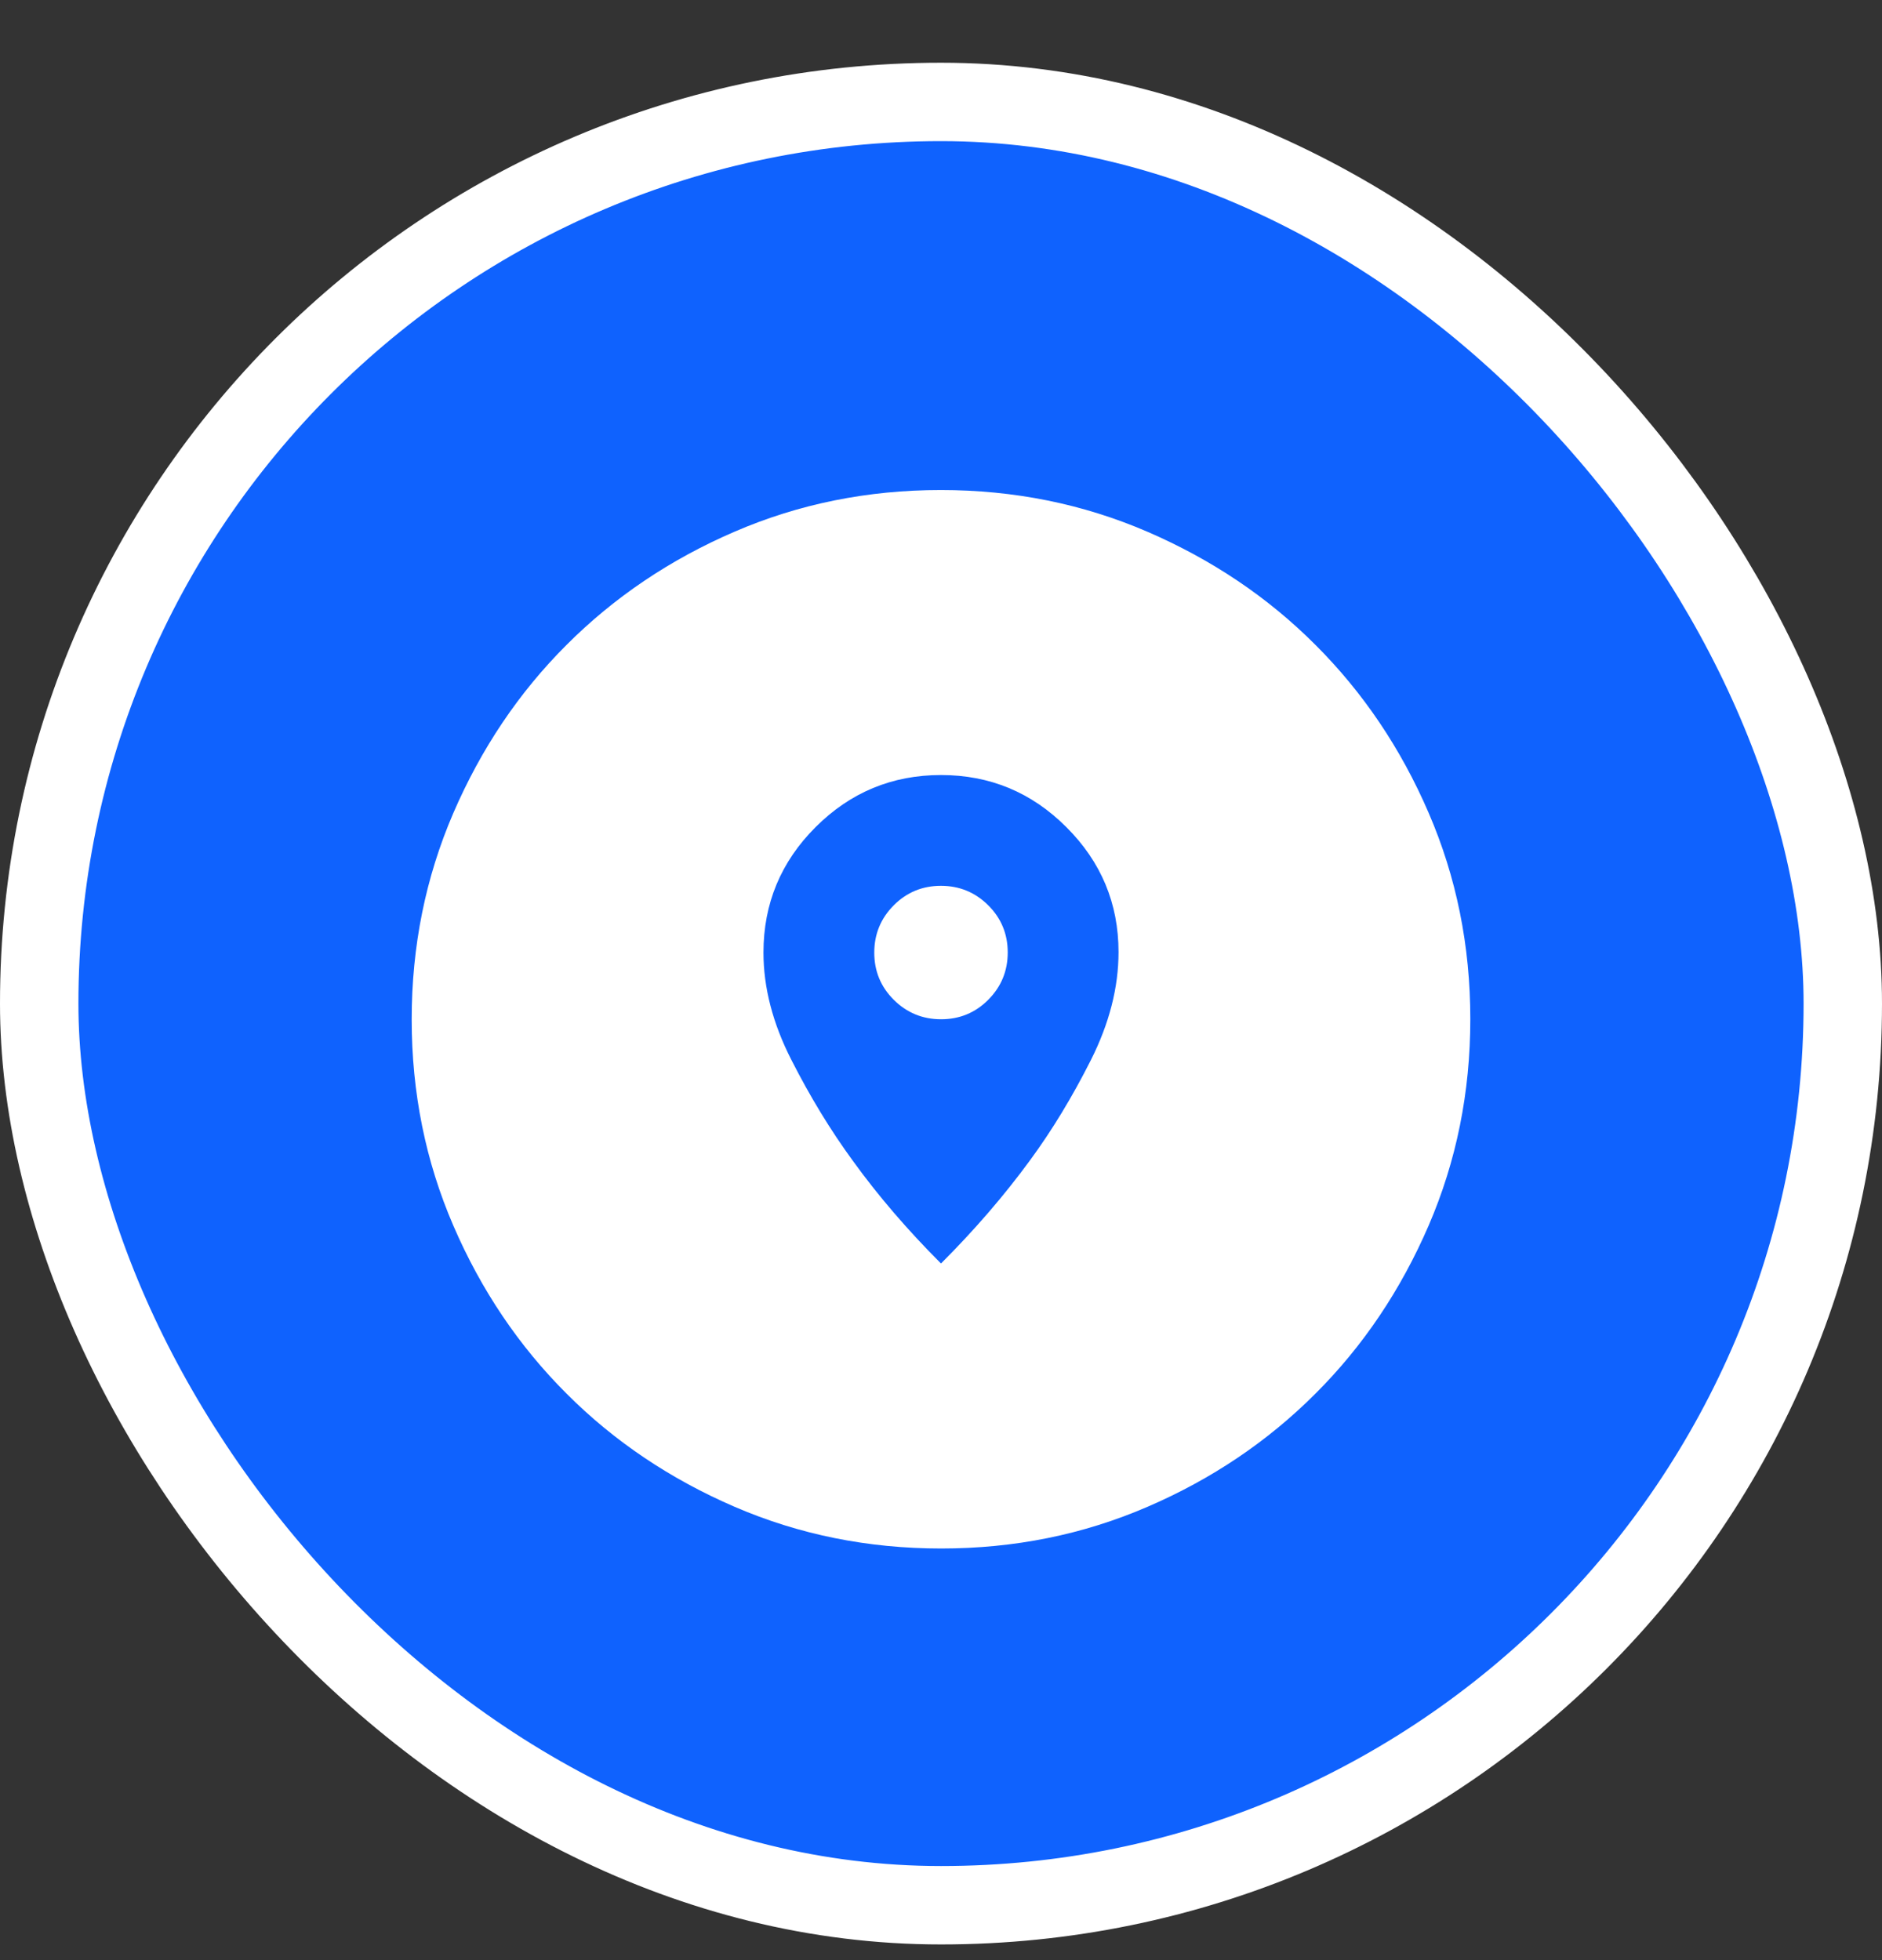 <svg width="24" height="25" viewBox="0 0 24 25" fill="none" xmlns="http://www.w3.org/2000/svg">
<rect x="0" y="0" width="24" height="25" fill="#333333" stroke="none"/>
<rect x="0.5" y="1.3" width="23" height="23" rx="11.5" fill="#0F62FE"/>
<rect x="0.5" y="1.3" width="23" height="23" rx="11.5" stroke="white"/>
<path d="M12.002 19.75C11.069 19.75 10.191 19.573 9.37 19.219C8.548 18.864 7.833 18.384 7.226 17.776C6.618 17.169 6.136 16.455 5.782 15.634C5.427 14.813 5.25 13.936 5.25 13.002C5.25 12.069 5.427 11.191 5.781 10.37C6.136 9.548 6.616 8.833 7.224 8.226C7.831 7.618 8.545 7.136 9.366 6.782C10.187 6.427 11.064 6.25 11.998 6.25C12.931 6.25 13.809 6.427 14.63 6.781C15.452 7.136 16.167 7.616 16.774 8.224C17.382 8.831 17.864 9.545 18.218 10.366C18.573 11.187 18.75 12.064 18.75 12.998C18.75 13.931 18.573 14.809 18.219 15.63C17.864 16.452 17.384 17.167 16.776 17.774C16.169 18.382 15.455 18.864 14.634 19.218C13.813 19.573 12.936 19.75 12.002 19.75ZM12 16.115C12.428 15.687 12.806 15.249 13.135 14.799C13.417 14.415 13.675 13.989 13.911 13.521C14.147 13.052 14.264 12.593 14.264 12.143C14.264 11.524 14.043 10.993 13.599 10.55C13.156 10.106 12.623 9.885 12 9.885C11.377 9.885 10.844 10.106 10.4 10.55C9.957 10.993 9.736 11.526 9.736 12.149C9.736 12.595 9.854 13.052 10.092 13.518C10.329 13.985 10.59 14.414 10.875 14.804C11.197 15.25 11.572 15.687 12 16.115ZM12.001 13C11.765 13 11.564 12.917 11.398 12.752C11.232 12.587 11.149 12.386 11.149 12.15C11.149 11.914 11.232 11.713 11.397 11.547C11.562 11.381 11.763 11.298 11.999 11.298C12.235 11.298 12.436 11.381 12.602 11.546C12.768 11.711 12.851 11.912 12.851 12.148C12.851 12.384 12.768 12.585 12.603 12.751C12.438 12.917 12.237 13 12.001 13Z" fill="white"/>
</svg>
